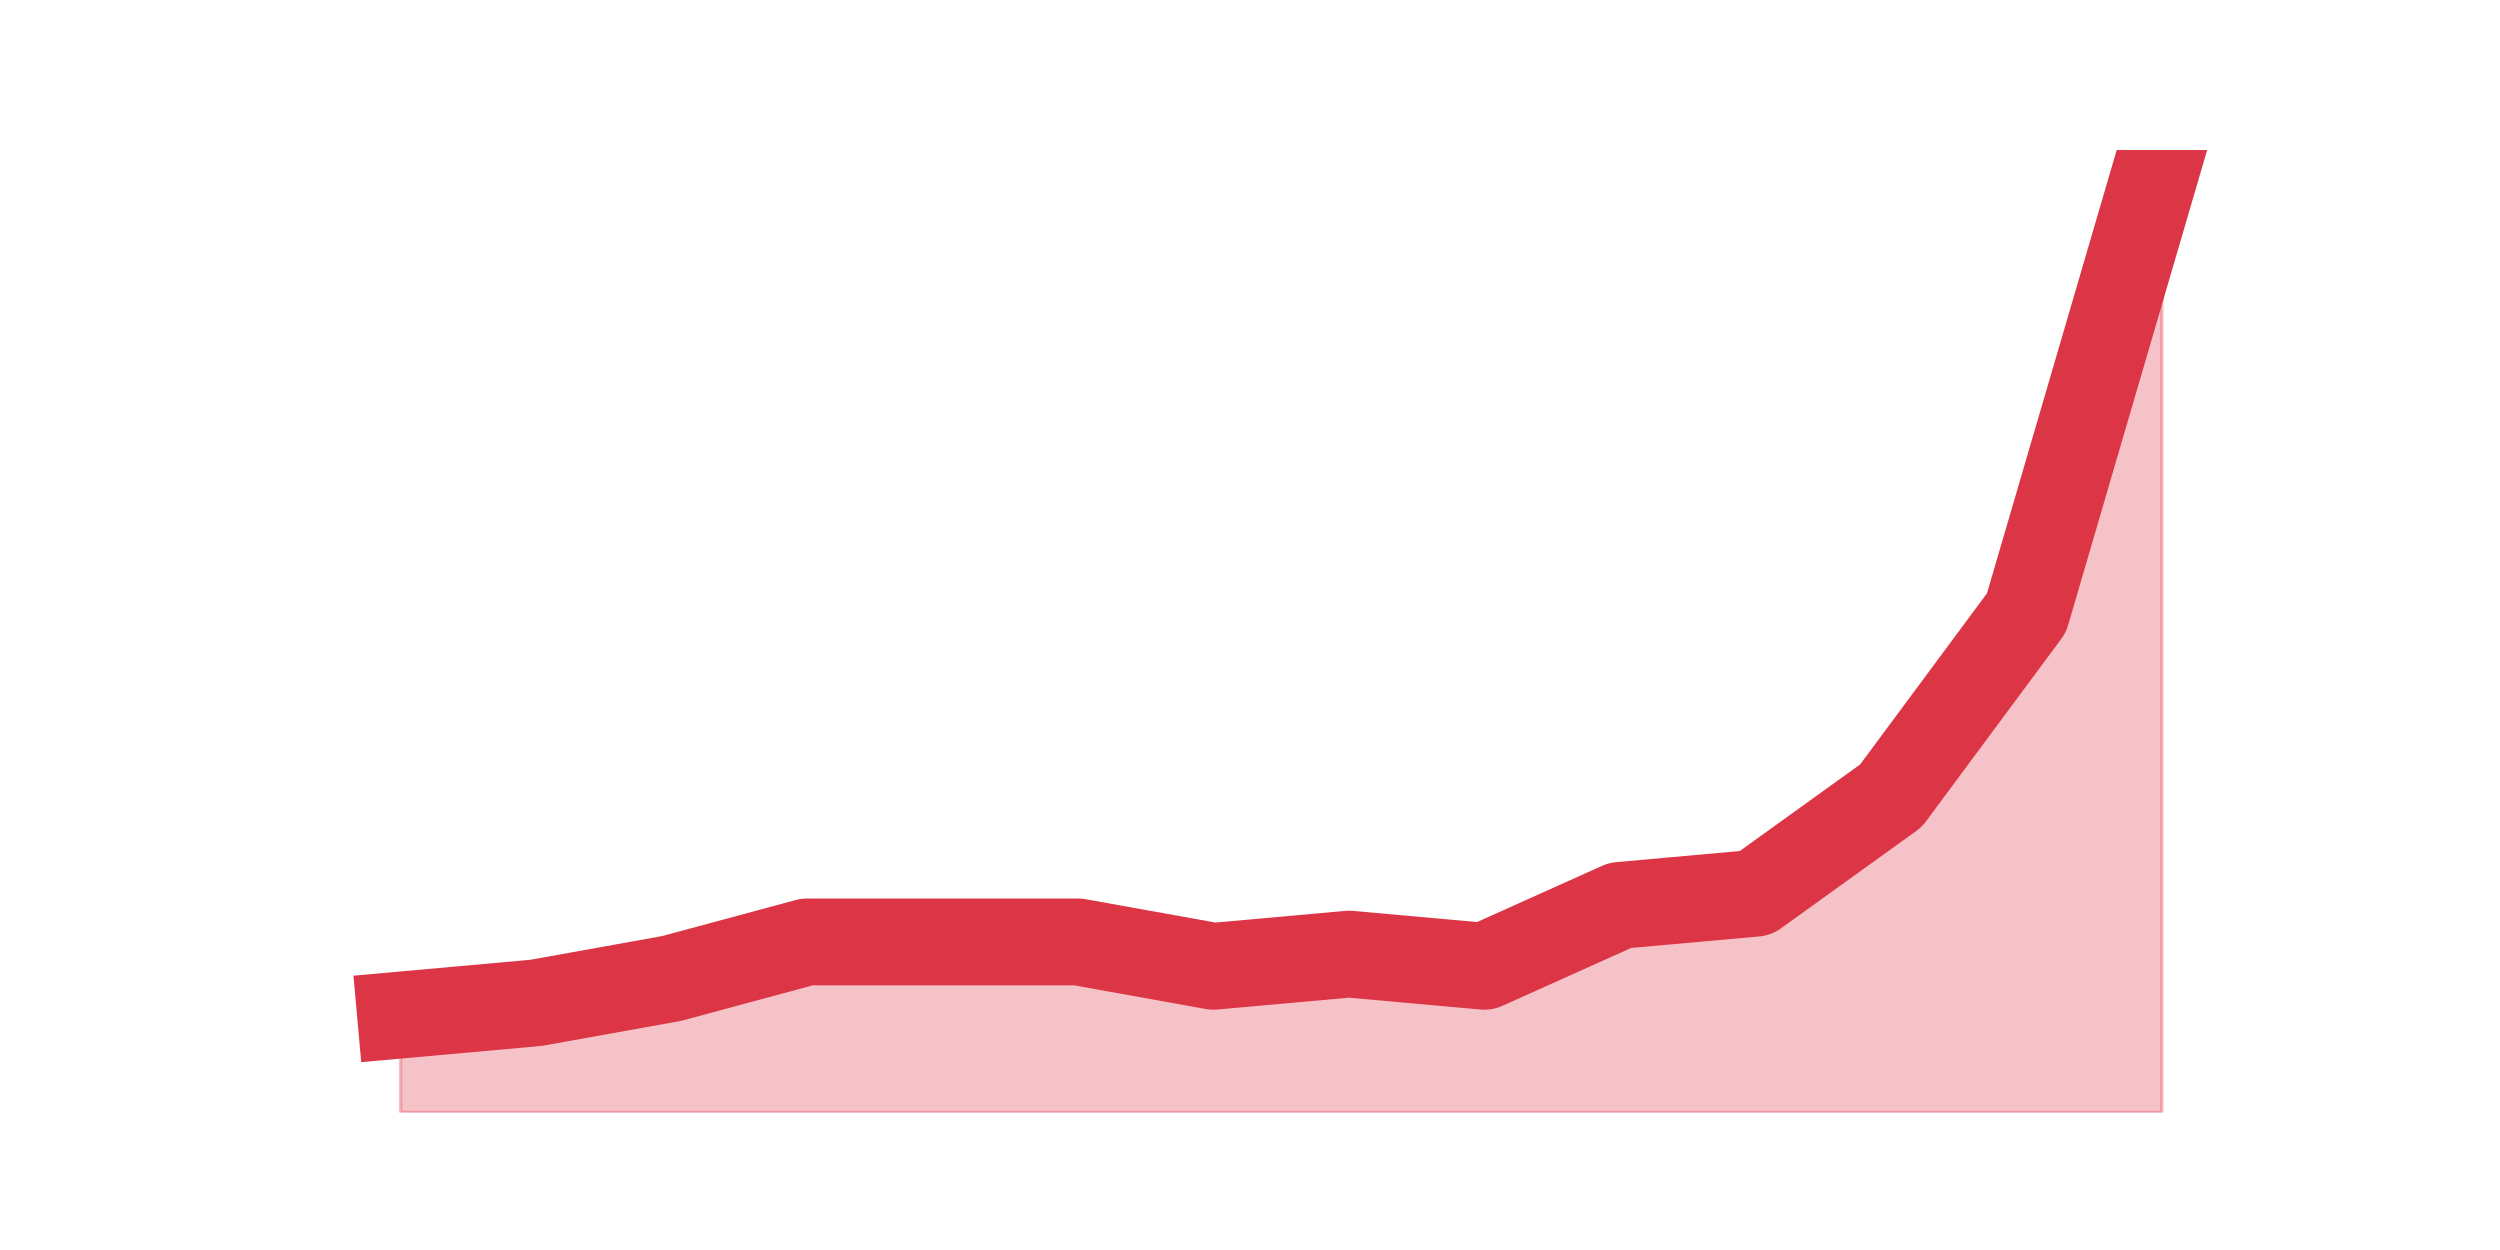 <?xml version="1.0" encoding="utf-8" standalone="no"?>
<!DOCTYPE svg PUBLIC "-//W3C//DTD SVG 1.1//EN"
  "http://www.w3.org/Graphics/SVG/1.1/DTD/svg11.dtd">
<!-- Created with matplotlib (https://matplotlib.org/) -->
<svg height="360pt" version="1.1" viewBox="0 0 720 360" width="720pt" xmlns="http://www.w3.org/2000/svg" xmlns:xlink="http://www.w3.org/1999/xlink">
 <defs>
  <style type="text/css">*{stroke-linecap:butt;stroke-linejoin:round;}</style>
 </defs>
 <g id="figure_1">
  <g id="patch_1">
   <path d="M 0 360 
L 720 360 
L 720 0 
L 0 0 
z
" style="fill:none;"/>
  </g>
  <g id="axes_1">
   <g id="matplotlib.axis_1"/>
   <g id="matplotlib.axis_2"/>
   <g id="PolyCollection_1">
    <defs>
     <path d="M 115.364 -67.671 
L 115.364 -39.6 
L 154.385 -39.6 
L 193.406 -39.6 
L 232.427 -39.6 
L 271.448 -39.6 
L 310.469 -39.6 
L 349.49 -39.6 
L 388.51 -39.6 
L 427.531 -39.6 
L 466.552 -39.6 
L 505.573 -39.6 
L 544.594 -39.6 
L 583.615 -39.6 
L 622.636 -39.6 
L 622.636 -316.8 
L 622.636 -316.8 
L 583.615 -183.463 
L 544.594 -130.83 
L 505.573 -102.759 
L 466.552 -99.251 
L 427.531 -81.706 
L 388.51 -85.215 
L 349.49 -81.706 
L 310.469 -88.724 
L 271.448 -88.724 
L 232.427 -88.724 
L 193.406 -78.197 
L 154.385 -71.18 
L 115.364 -67.671 
z
" id="mddfd2bc829" style="stroke:#dc3545;stroke-opacity:0.3;"/>
    </defs>
    <g clip-path="url(#pf5182aafe0)">
     <use style="fill:#dc3545;fill-opacity:0.3;stroke:#dc3545;stroke-opacity:0.3;" x="0" xlink:href="#mddfd2bc829" y="360"/>
    </g>
   </g>
   <g id="line2d_1">
    <path clip-path="url(#pf5182aafe0)" d="M 115.364 292.329 
L 154.385 288.82 
L 193.406 281.803 
L 232.427 271.276 
L 271.448 271.276 
L 310.469 271.276 
L 349.49 278.294 
L 388.51 274.785 
L 427.531 278.294 
L 466.552 260.749 
L 505.573 257.241 
L 544.594 229.17 
L 583.615 176.537 
L 622.636 43.2 
" style="fill:none;stroke:#dc3545;stroke-linecap:square;stroke-width:25;"/>
   </g>
  </g>
 </g>
 <defs>
  <clipPath id="pf5182aafe0">
   <rect height="277.2" width="558" x="90" y="43.2"/>
  </clipPath>
 </defs>
</svg>
